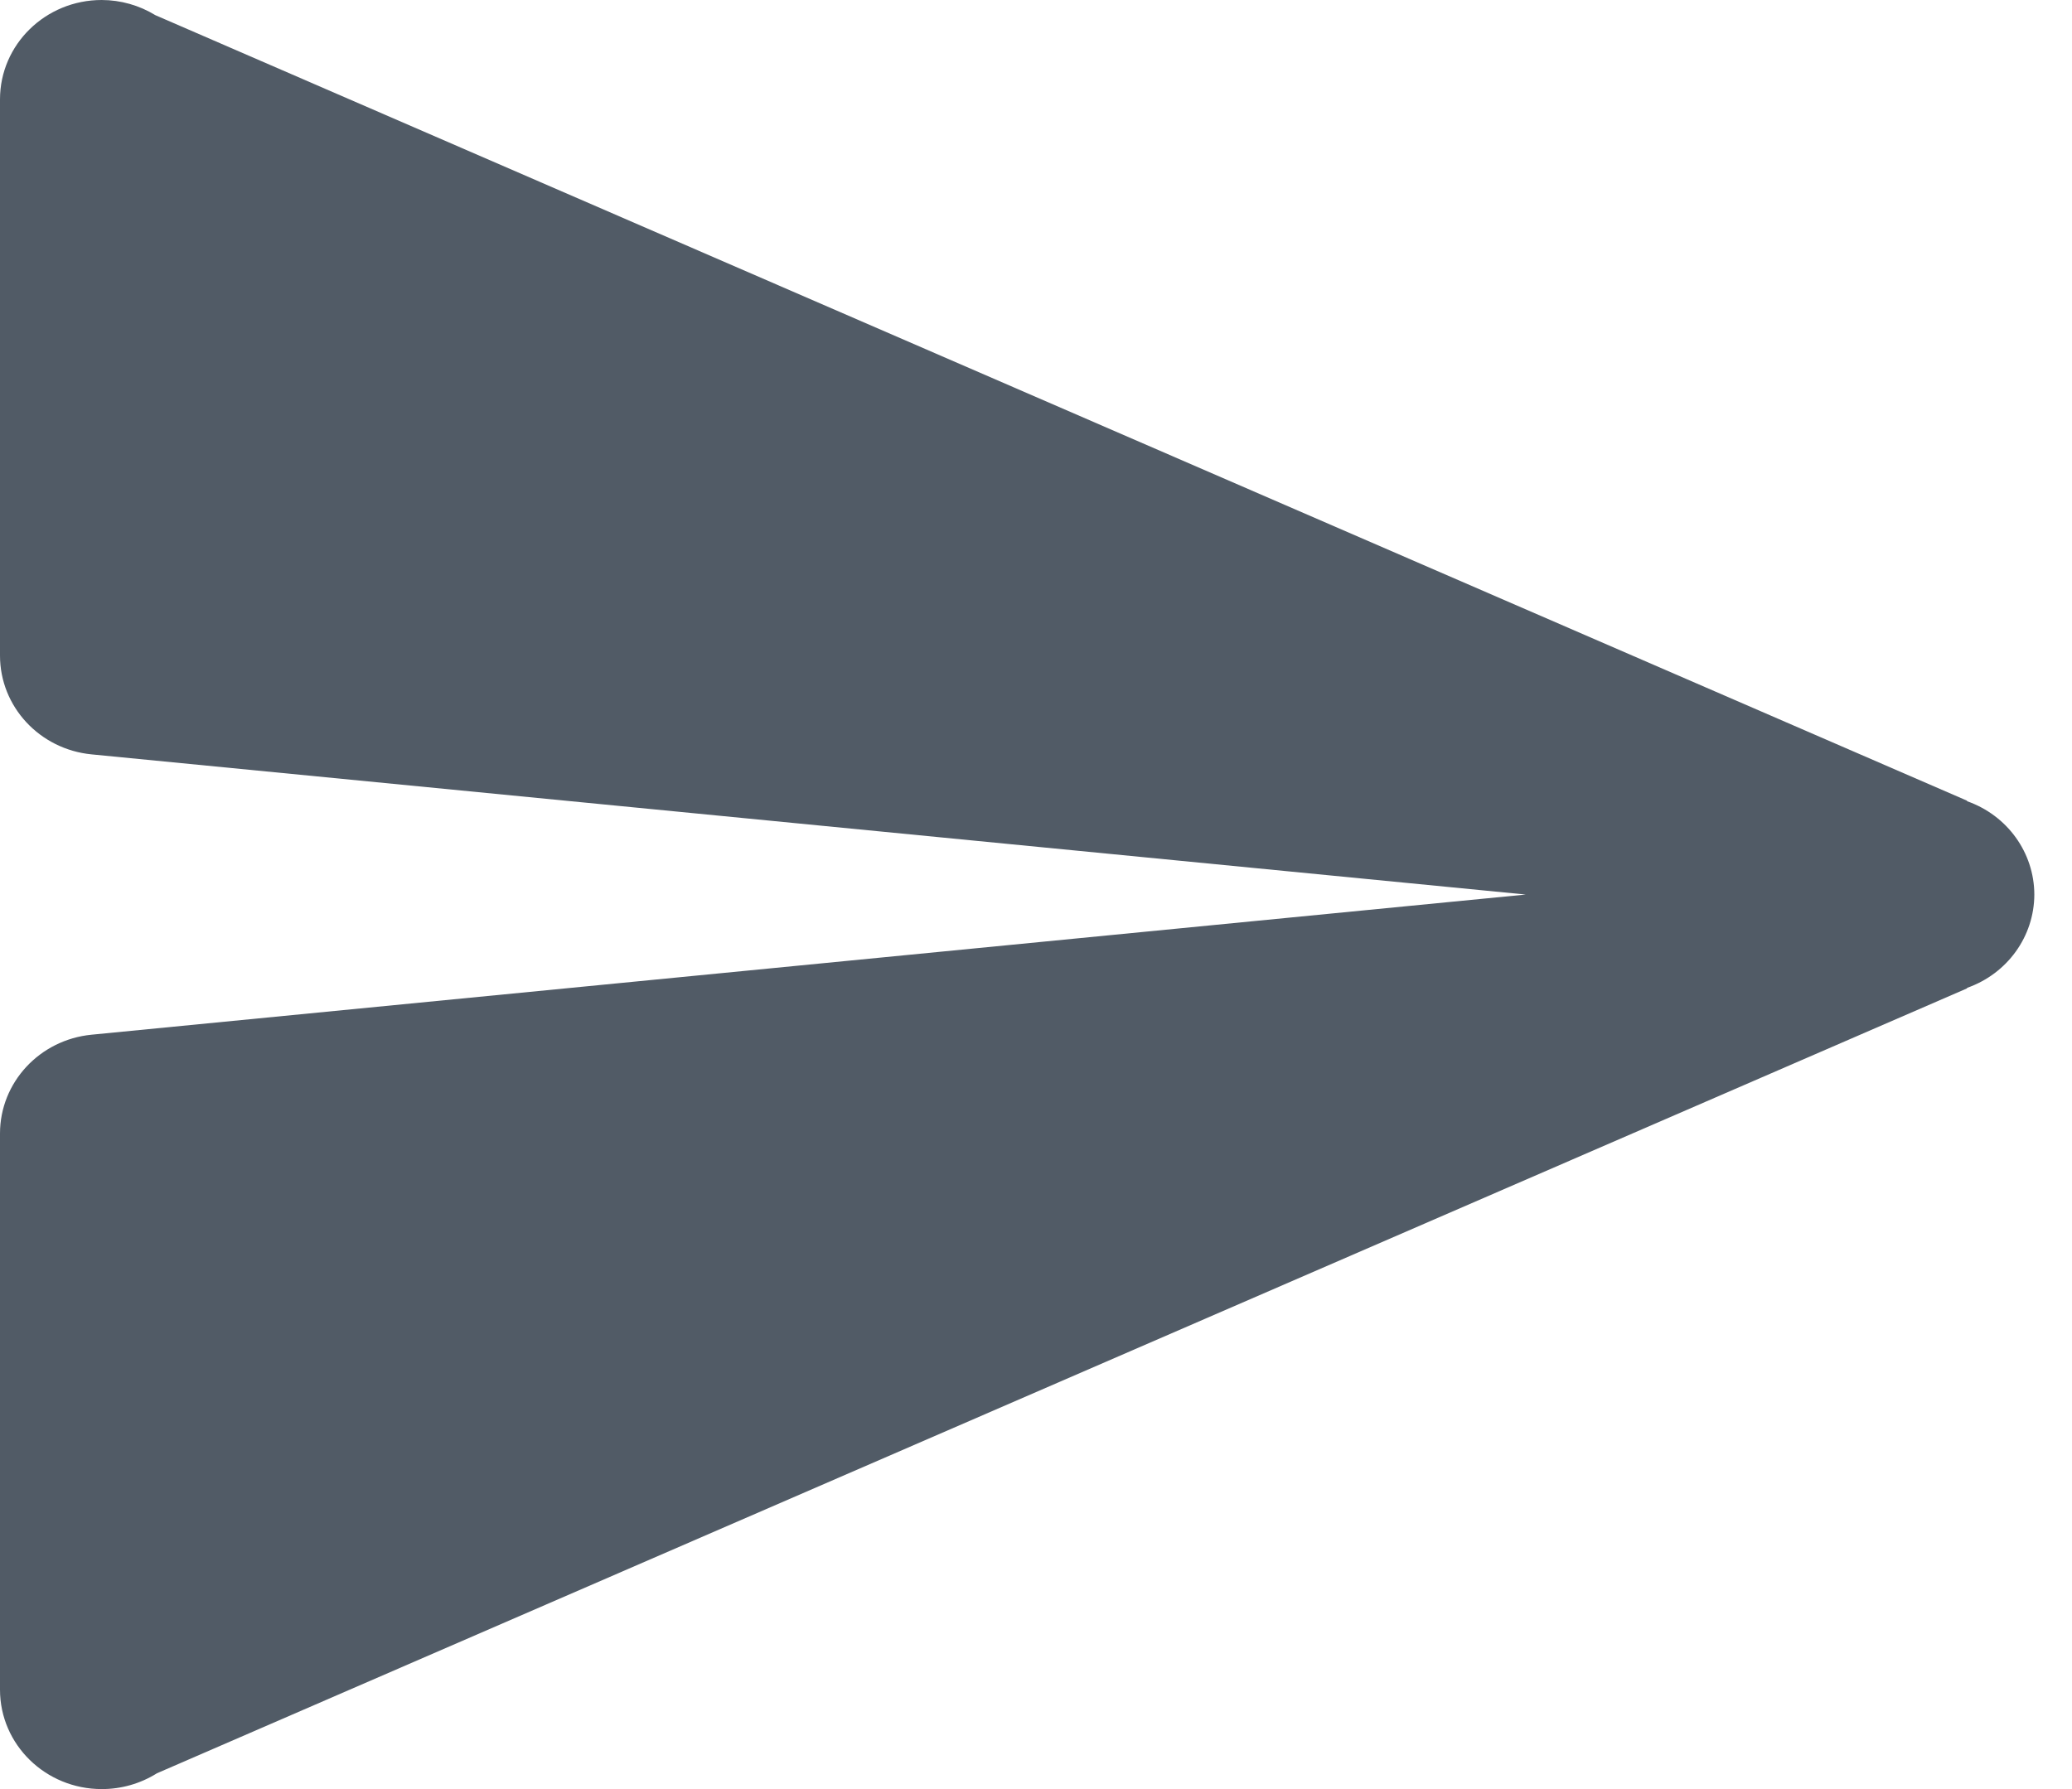 <?xml version="1.0" encoding="UTF-8"?>
<svg width="44px" height="38px" viewBox="0 0 44 38" version="1.1" xmlns="http://www.w3.org/2000/svg"
>
  <!-- Generator: Sketch 55.1 (78136) - https://sketchapp.com -->
  <title>TEL</title>
  <desc>Created with Sketch.</desc>
  <g id="Page-1" stroke="none" stroke-width="1" fill="none" fill-rule="evenodd">
    <g id="Desktop-HD" transform="translate(-536, -5355)" fill="#515B66" fill-rule="nonzero">
      <g id="Group-19" transform="translate(0, 4861)">
        <g id="Social-medias" transform="translate(444, 494)">
          <path
              d="M94.16,0 C92.967,0 92,0.945 92,2.111 L92,13.924 C92,15.009 92.841,15.915 93.945,16.023 L124.4,19 L93.945,21.977 C92.841,22.085 92,22.991 92,24.076 L92,35.889 C92,37.055 92.967,38 94.16,38 C94.572,38.001 94.976,37.886 95.324,37.67 C95.326,37.669 95.327,37.667 95.329,37.666 L133.774,20.992 L133.77,20.983 C134.626,20.683 135.198,19.89 135.2,19 C135.198,18.11 134.626,17.317 133.77,17.017 L133.774,17.008 L95.299,0.322 C94.958,0.113 94.563,0.001 94.16,0 Z"
              id="TEL"></path>
        </g>
      </g>
    </g>
  </g>
</svg>

